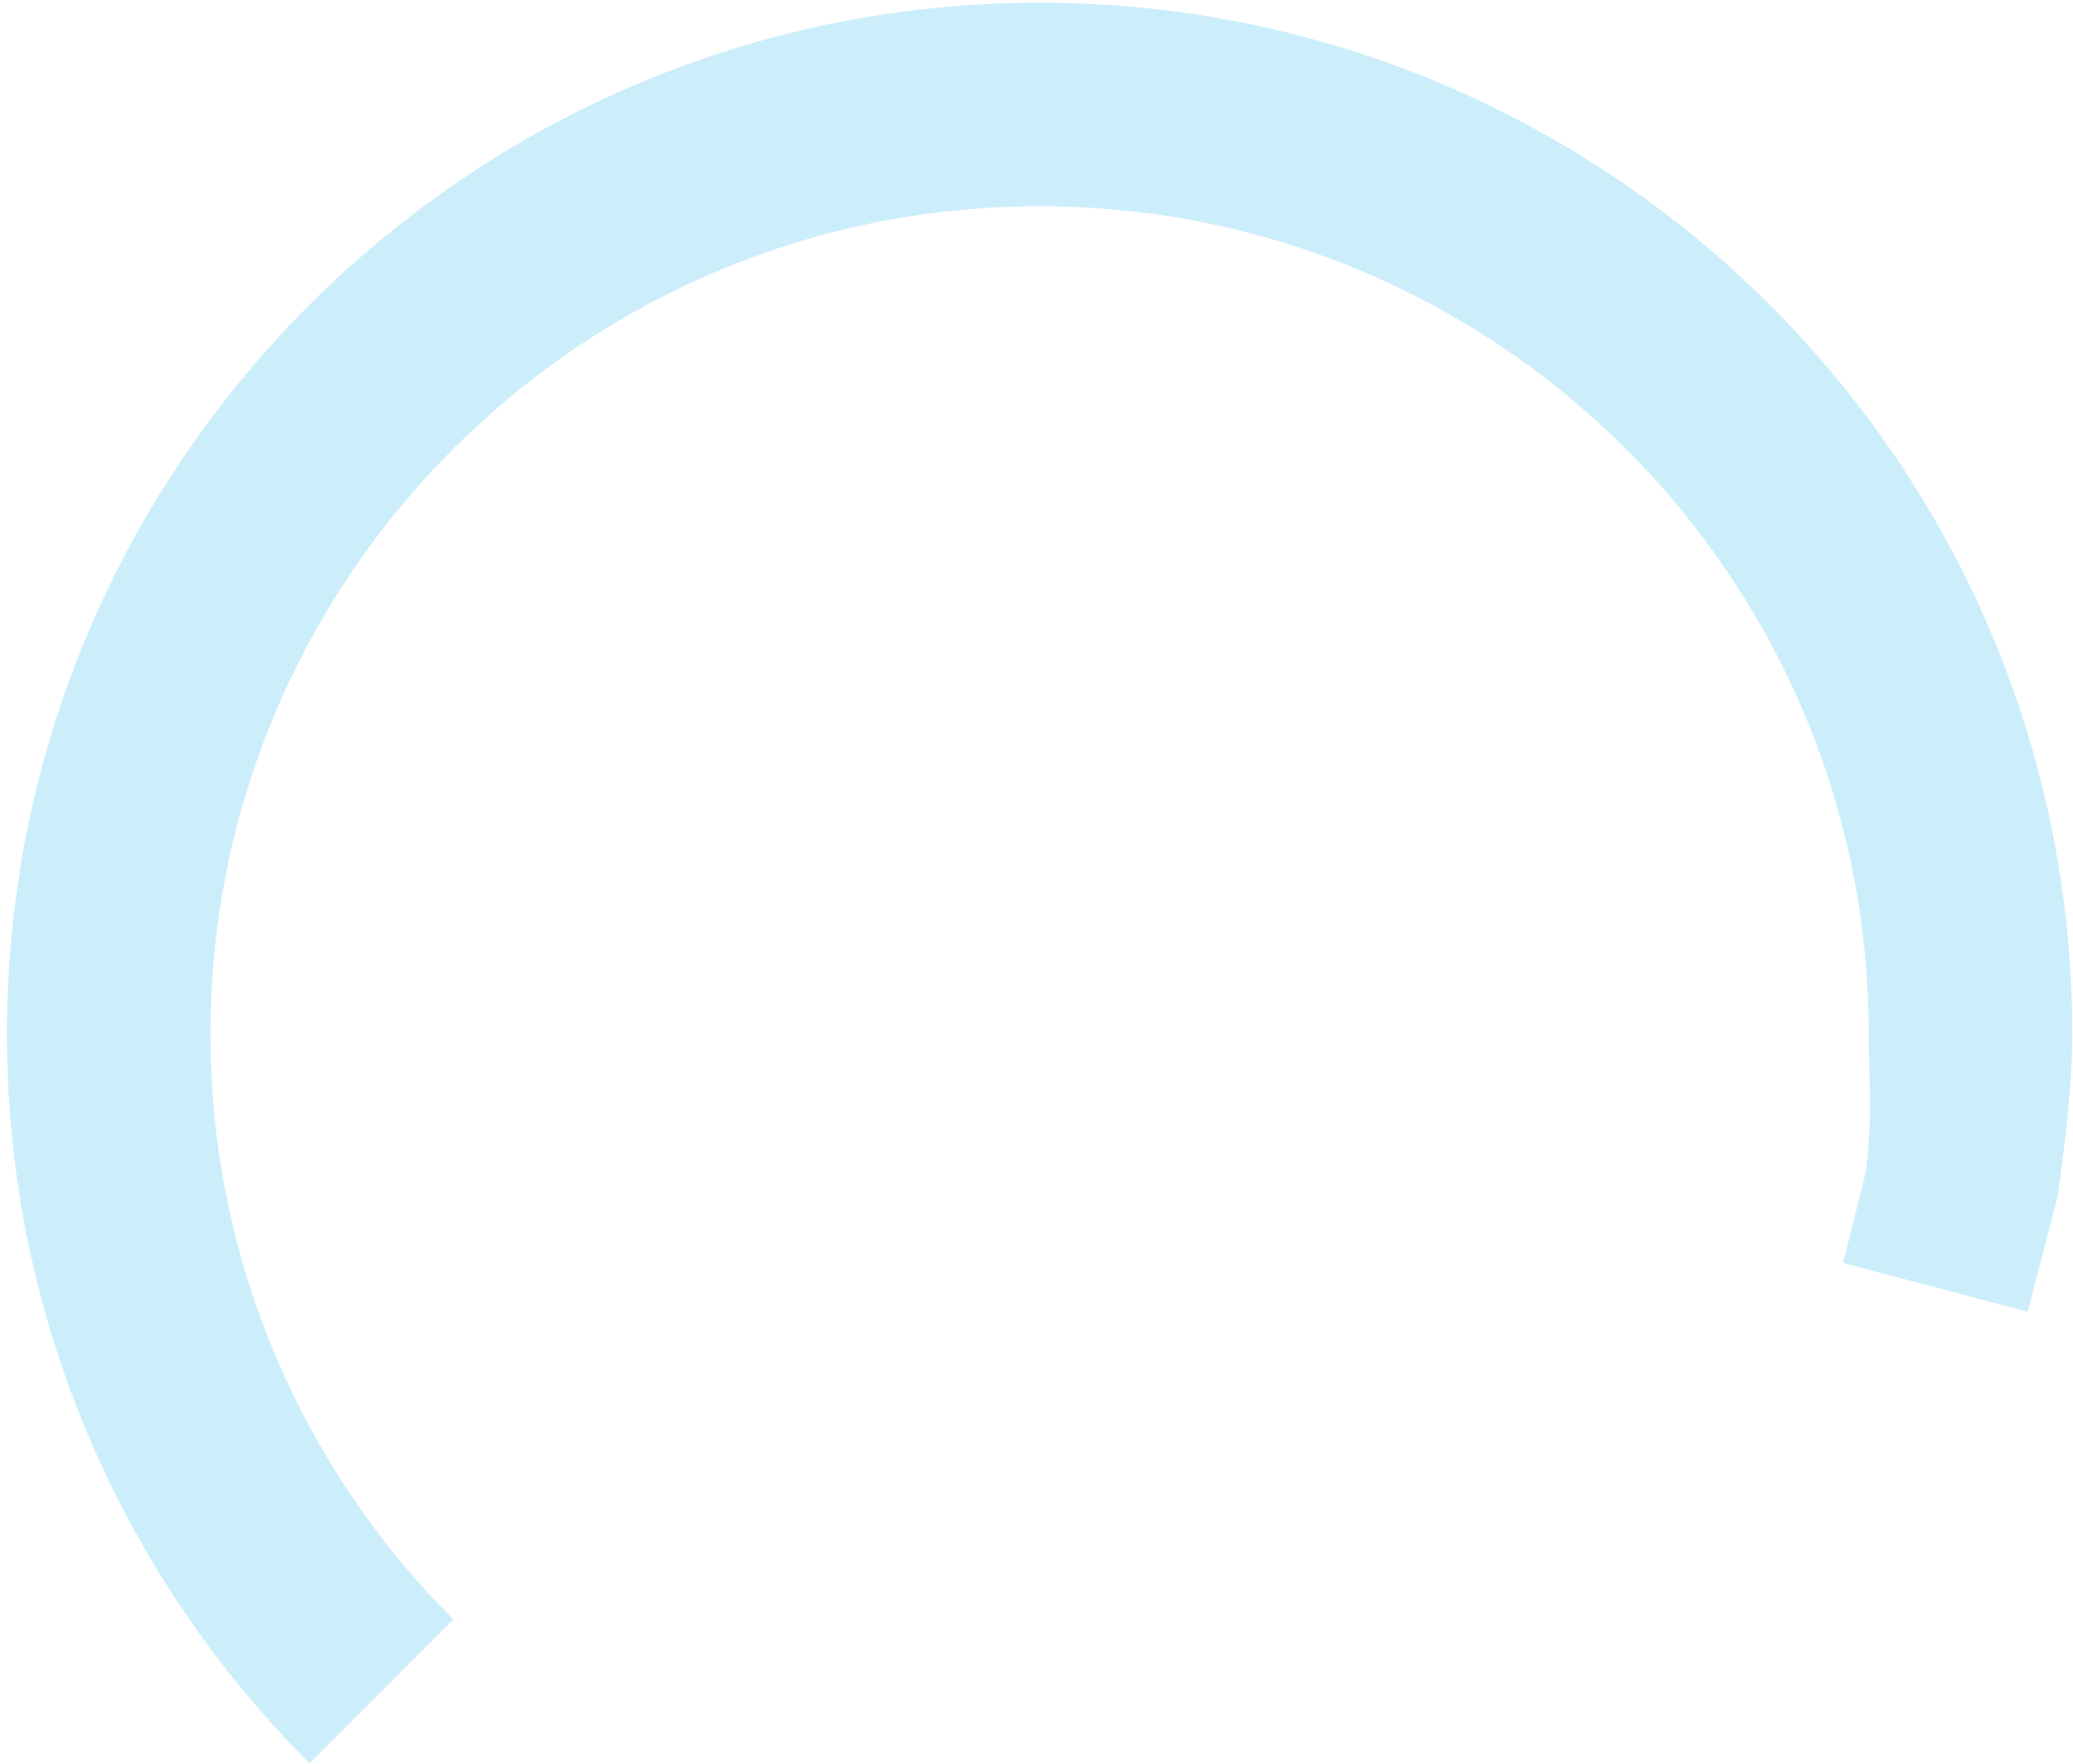 <svg width="275" height="234" viewBox="0 0 275 234" version="1.1" xmlns="http://www.w3.org/2000/svg" xmlns:xlink="http://www.w3.org/1999/xlink">
<g id="Canvas" fill="none">
<g id="Vector (Stroke)">
<path fill-rule="evenodd" clip-rule="evenodd" d="M 136.989 27C 76.243 27 27 76.197 27 136.797C 27 167.098 39.337 194.573 59.215 214.42L 40.138 233.527C 15.408 208.835 0 174.571 0 136.797C 0 61.245 61.371 0 136.989 0C 212.607 0 273.978 61.245 273.978 136.797C 273.978 143.447 273.03 151.344 272.072 158.145C 272.029 158.45 268.122 173.344 268.079 173.645L 243.579 167.145C 243.607 166.948 246.551 155.342 246.579 155.145C 247.537 148.364 246.978 141.491 246.978 136.797C 246.978 76.197 197.735 27 136.989 27Z" transform="translate(0.921 0.355)" fill="#00ACEC" fill-opacity="0.2"/>
</g>
</g>
</svg>

